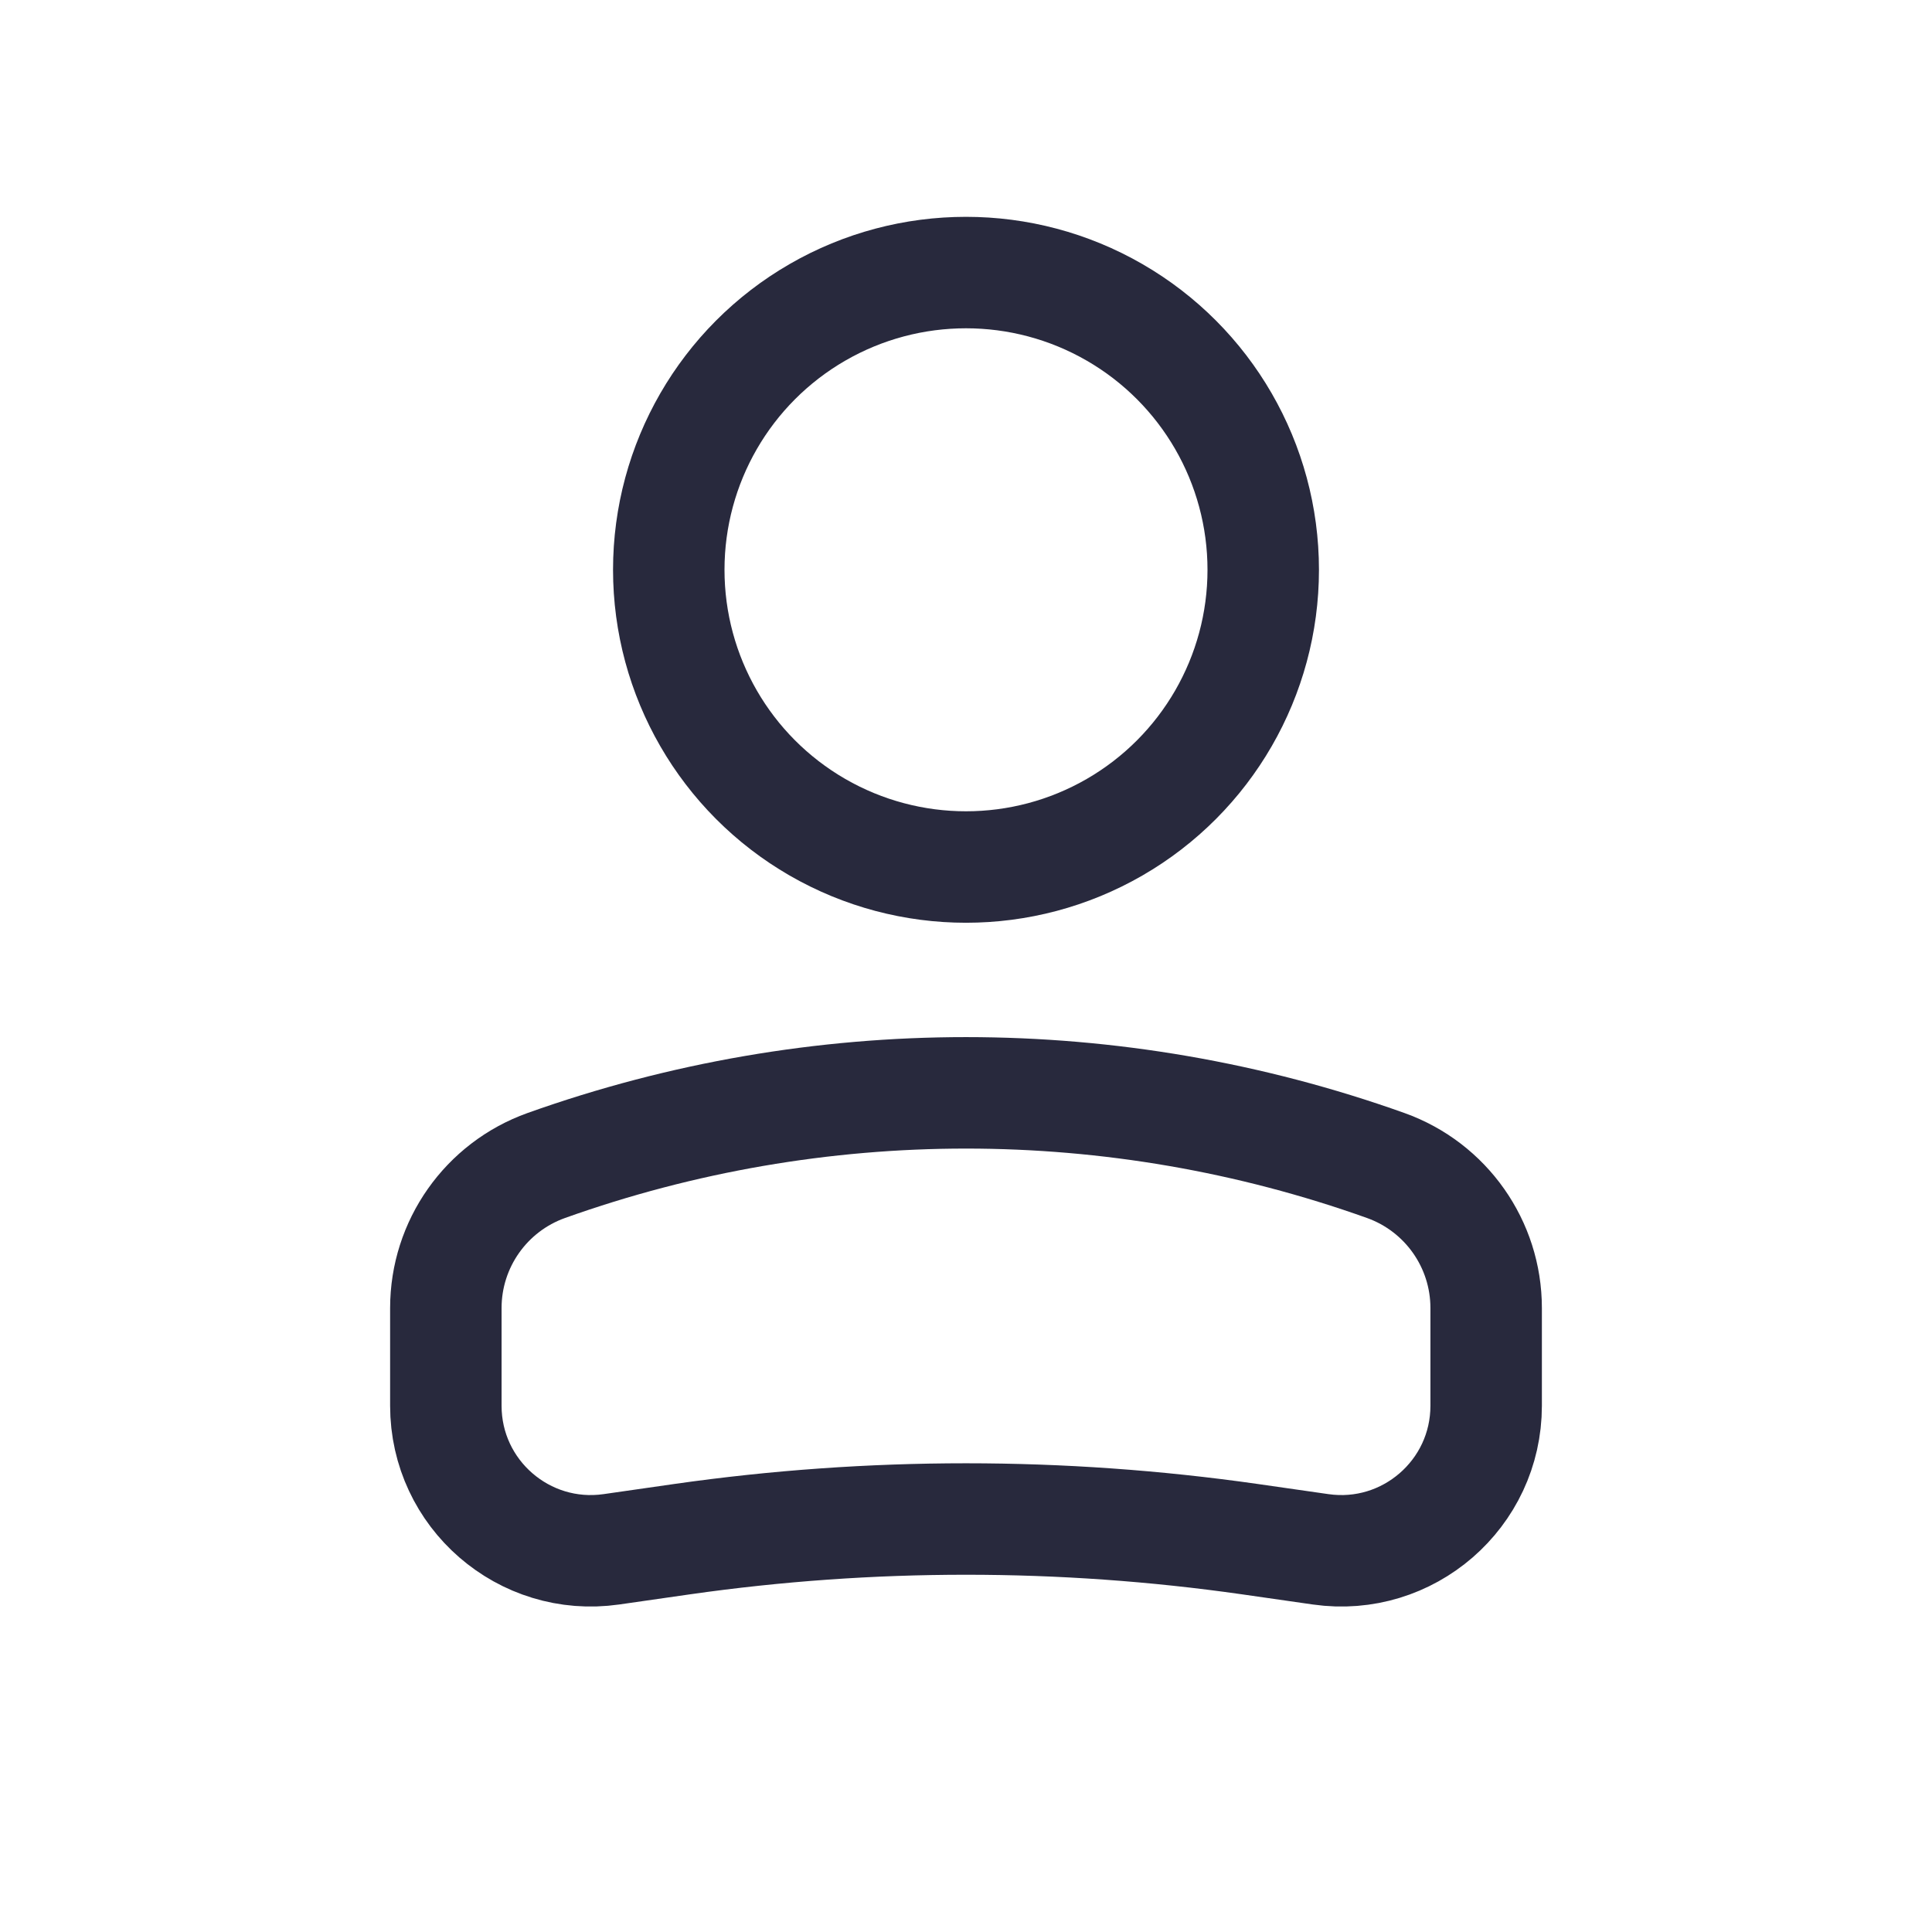 <svg width="25" height="25" viewBox="0 0 24 26" fill="none" xmlns="http://www.w3.org/2000/svg">
<circle r="4" transform="matrix(-1 0 0 1 12 7.668)" stroke="#28293D" stroke-width="1.5"/>
<path d="M5 17.603C5 16.742 5.541 15.975 6.351 15.685V15.685C10.004 14.381 13.996 14.381 17.649 15.685V15.685C18.459 15.975 19 16.742 19 17.603V18.918C19 20.106 17.948 21.018 16.773 20.85L15.818 20.713C13.286 20.352 10.714 20.352 8.182 20.713L7.227 20.85C6.052 21.018 5 20.106 5 18.918V17.603Z" stroke="#28293D" stroke-width="1.5"/>
</svg>
